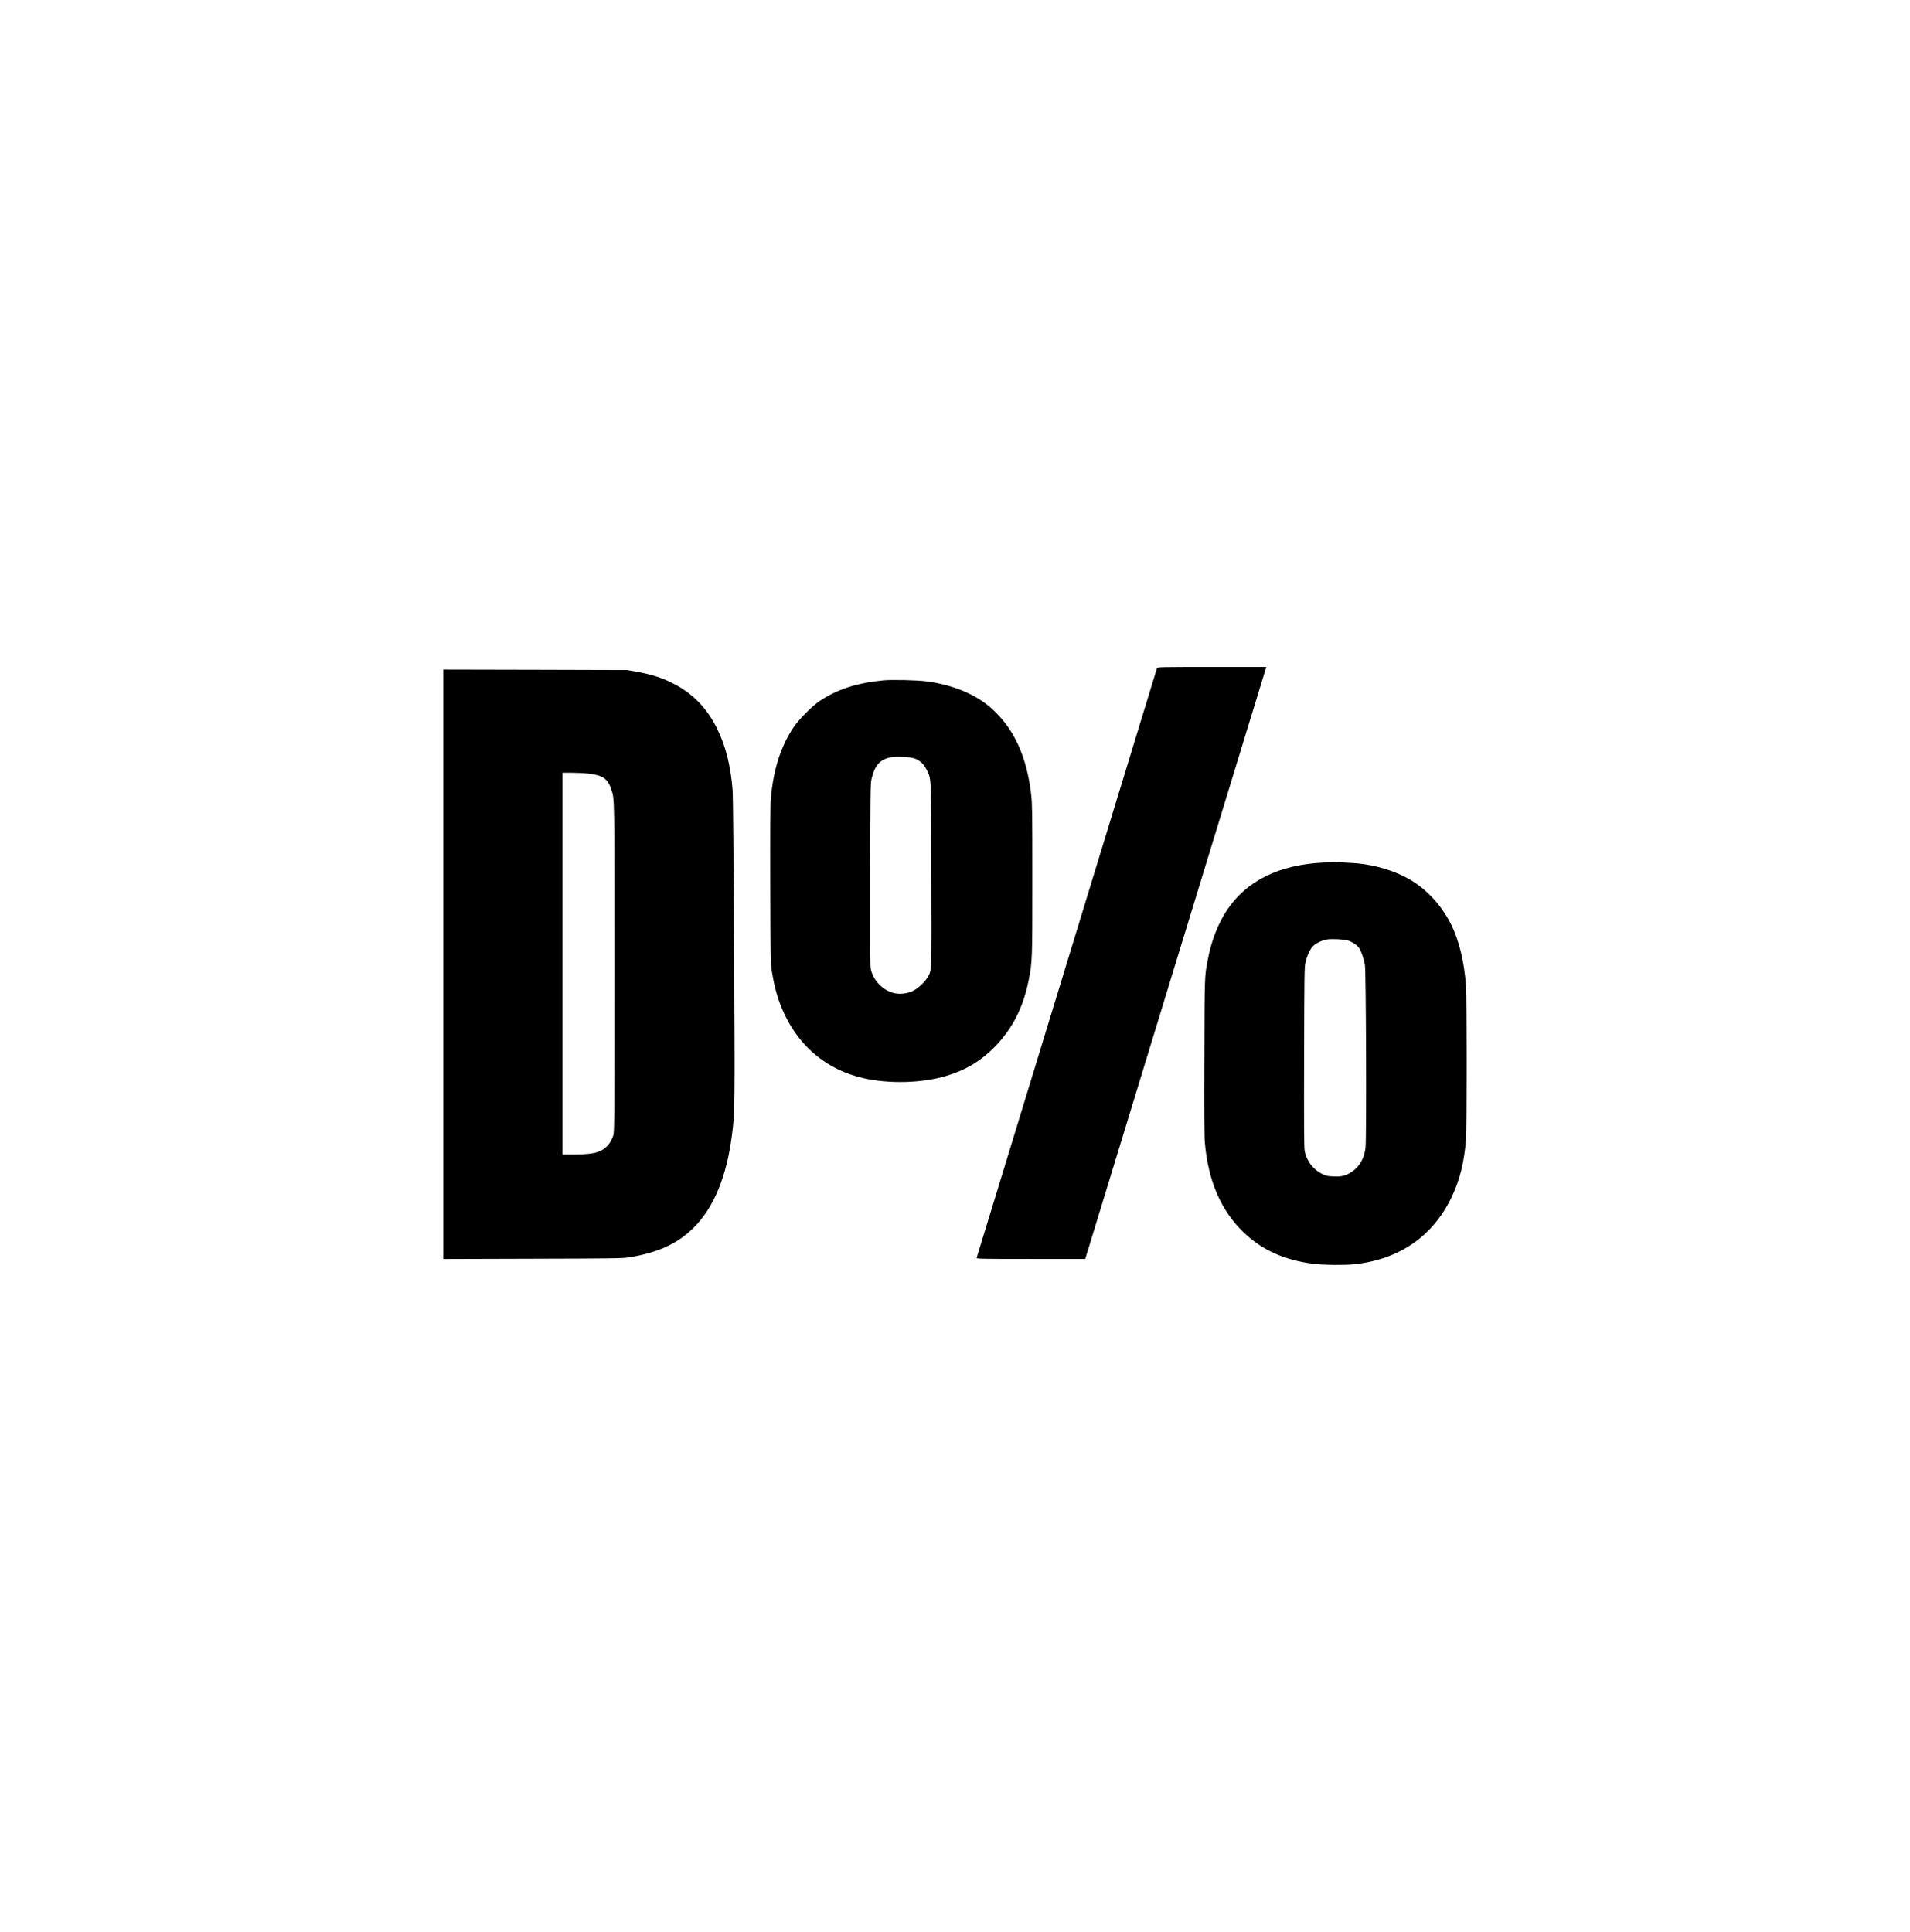 <?xml version="1.0" standalone="no"?>
<!DOCTYPE svg PUBLIC "-//W3C//DTD SVG 20010904//EN"
 "http://www.w3.org/TR/2001/REC-SVG-20010904/DTD/svg10.dtd">
<svg version="1.0" xmlns="http://www.w3.org/2000/svg"
 width="2852pt" height="2885pt" viewBox="0 0 2852 2885"
 preserveAspectRatio="xMidYMid meet">

<g transform="translate(0,2885) scale(0.1,-0.1)"
fill="#000000" stroke="none">
<path d="M17276 18873 c-3 -10 -609 -1991 -1346 -4403 -738 -2412 -1343 -4393
-1346 -4402 -5 -17 38 -18 808 -18 l813 0 1329 4348 c732 2391 1340 4380 1352
4420 l22 72 -813 0 c-766 0 -814 -1 -819 -17z"/>
<path d="M6620 14450 l0 -4401 1333 4 c1191 3 1343 5 1437 20 436 70 730 206
970 446 302 303 490 761 570 1386 43 336 44 417 31 2776 -6 1247 -16 2289 -21
2359 -30 376 -104 673 -235 935 -150 302 -365 522 -653 668 -171 88 -321 135
-562 179 l-125 22 -1372 4 -1373 3 0 -4401z m2157 2849 c222 -24 298 -77 351
-239 49 -149 47 -50 47 -2660 0 -2370 -1 -2457 -19 -2510 -40 -119 -114 -199
-220 -239 -78 -29 -188 -41 -372 -41 l-164 0 0 2850 0 2850 140 0 c78 0 184
-5 237 -11z"/>
<path d="M13190 18690 c-391 -37 -687 -133 -949 -307 -113 -75 -308 -271 -388
-389 -194 -286 -305 -633 -343 -1070 -8 -89 -10 -490 -8 -1294 4 -1136 4
-1168 25 -1297 42 -253 100 -449 193 -641 238 -494 640 -818 1167 -941 386
-90 883 -77 1247 34 289 87 513 222 718 431 263 268 427 588 507 991 55 276
56 294 56 1508 0 992 -2 1137 -17 1267 -67 576 -258 990 -595 1291 -237 210
-570 349 -969 402 -141 19 -509 27 -644 15z m471 -1168 c81 -32 132 -81 174
-165 73 -149 69 -57 72 -1571 4 -1488 6 -1422 -54 -1526 -46 -79 -140 -167
-219 -206 -84 -42 -194 -55 -285 -34 -170 40 -317 195 -349 372 -7 37 -9 505
-7 1404 3 1251 4 1354 21 1424 45 190 114 275 256 315 85 23 317 15 391 -13z"/>
<path d="M19765 15969 c-666 -31 -1153 -271 -1446 -714 -132 -199 -232 -456
-284 -733 -49 -259 -48 -227 -52 -1447 -3 -791 -1 -1191 7 -1280 49 -582 243
-1028 588 -1356 273 -260 606 -408 1040 -463 141 -18 456 -21 601 -6 675 71
1176 417 1457 1004 122 257 187 518 214 860 13 168 13 2106 0 2291 -25 362
-104 684 -224 924 -159 314 -402 564 -696 711 -239 120 -529 193 -815 205 -66
3 -145 7 -175 9 -30 1 -127 -1 -215 -5z m360 -1163 c70 -22 140 -68 170 -114
33 -51 70 -159 86 -254 17 -99 25 -2576 9 -2723 -17 -164 -91 -291 -215 -370
-83 -53 -142 -68 -258 -63 -89 3 -111 8 -170 35 -138 65 -241 201 -266 350 -9
49 -11 432 -8 1403 3 1233 4 1341 21 1410 24 101 70 200 114 243 43 42 132 85
200 97 68 13 259 4 317 -14z"/>
</g>
</svg>
